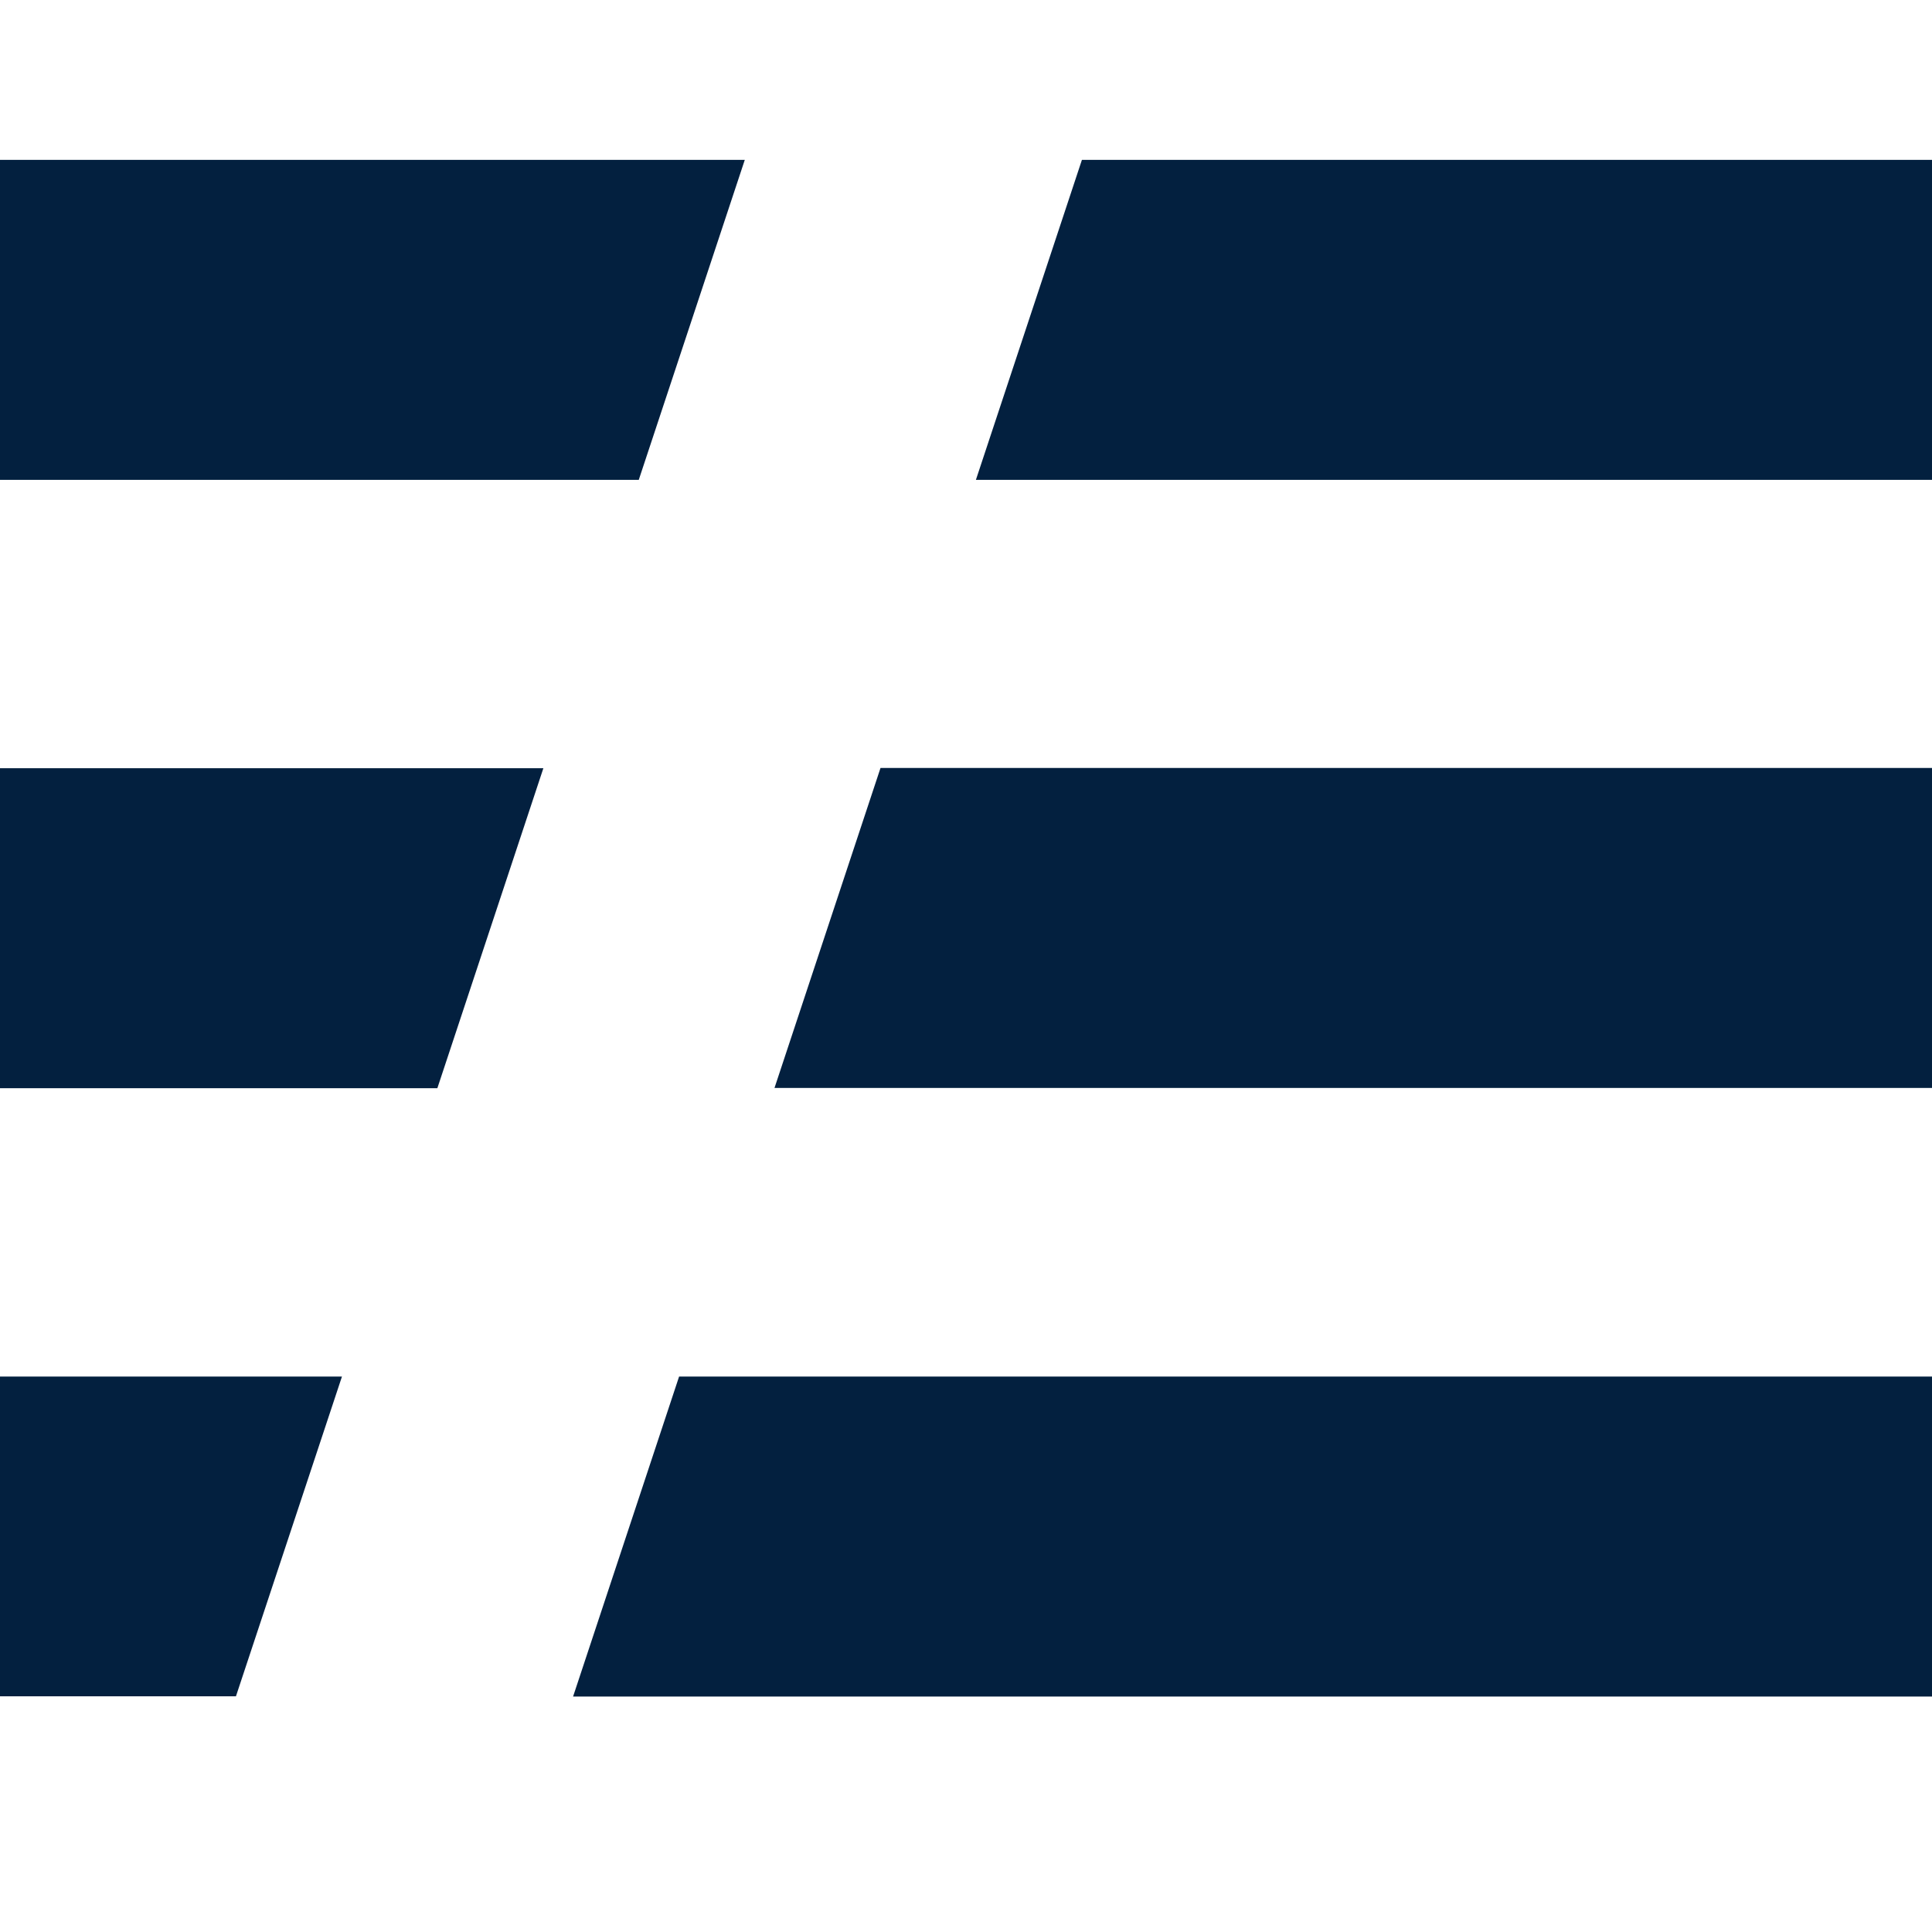 <?xml version="1.0" encoding="utf-8"?>
<!-- Generator: Adobe Illustrator 19.0.0, SVG Export Plug-In . SVG Version: 6.00 Build 0)  -->
<svg version="1.1" id="Layer_1" xmlns="http://www.w3.org/2000/svg" xmlns:xlink="http://www.w3.org/1999/xlink" x="0px" y="0px"
	 viewBox="-79 -120 800 800" style="enable-background:new -79 -120 800 800;" xml:space="preserve">
<style type="text/css">
	.st0{fill:#03203F;}
</style>
<title>Serverless icon</title>
<path class="st0" d="M-79,450H62.6L18.7,582.4H-79V450z M-79,198.1h225l-43.9,132.5H-79V198.1z M-79-53.8h308.4L185.5,78.7H-79
	V-53.8z M369-53.8h352V78.7H325.1L369-53.8z M241.7,330.5l43.9-132.5H721v132.5H241.7z M202.2,450H721v132.5H158.3L202.2,450z"/>
</svg>
